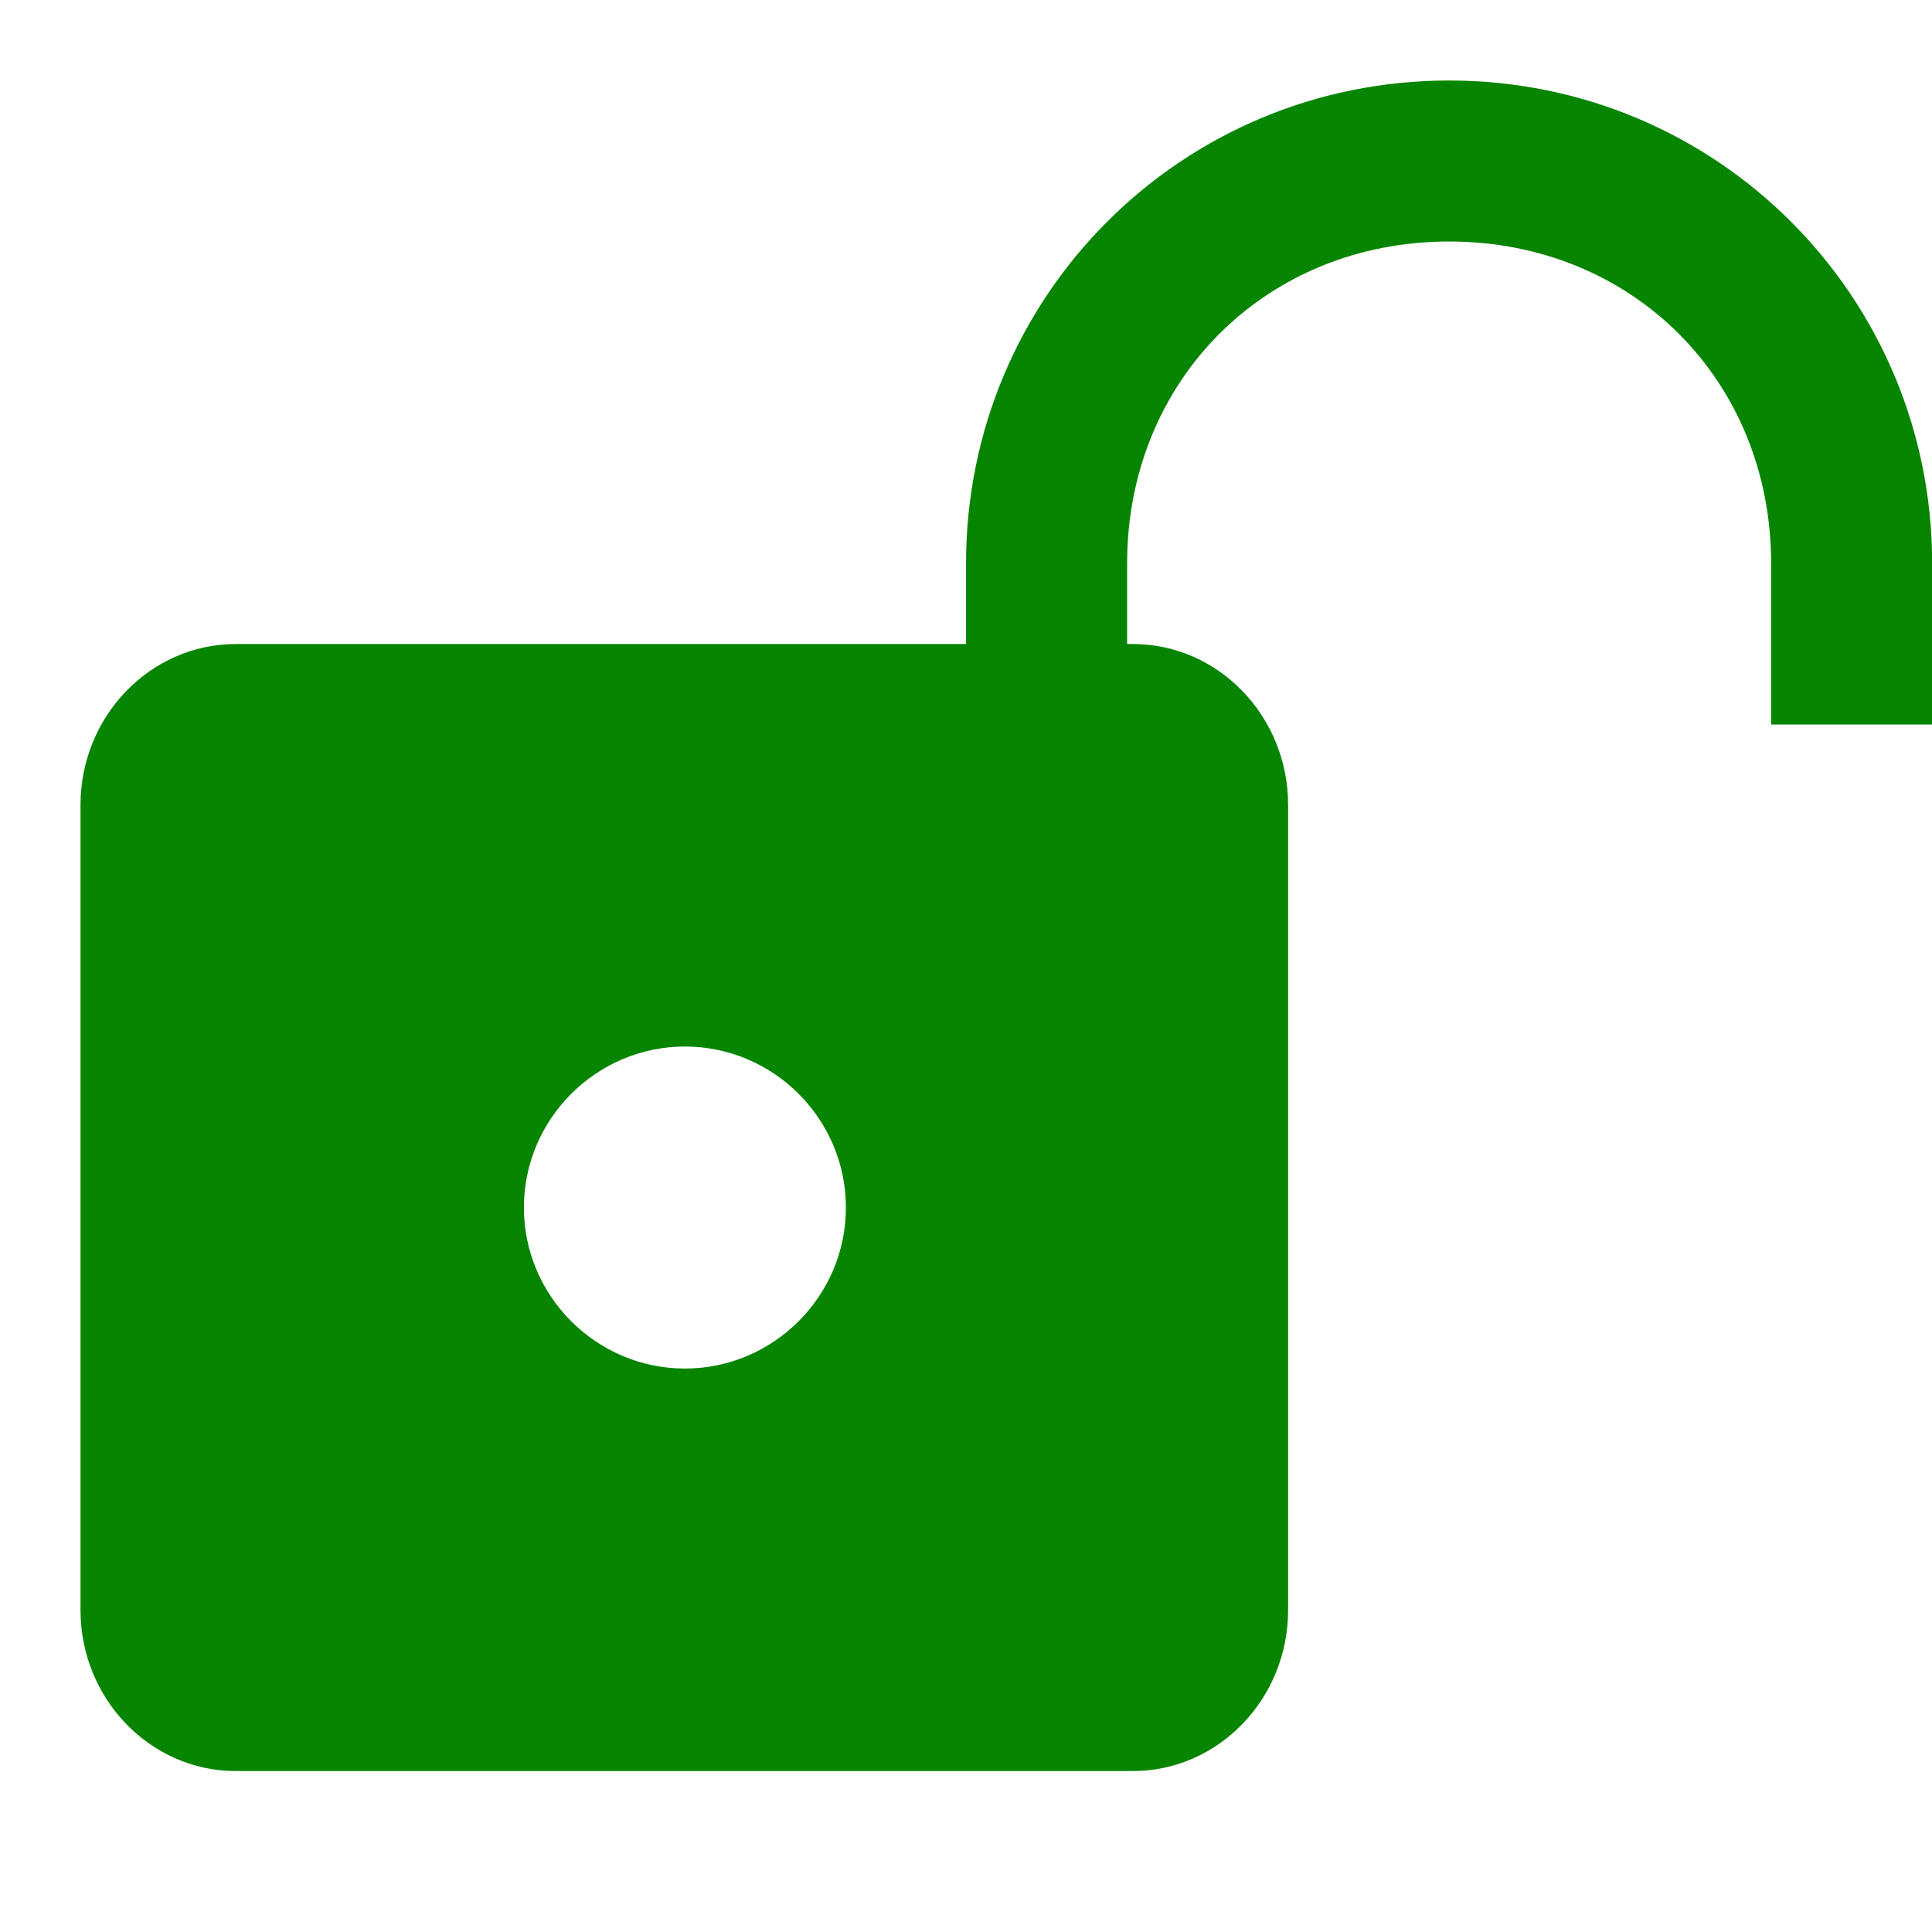 <svg xmlns="http://www.w3.org/2000/svg" xmlns:xlink="http://www.w3.org/1999/xlink" viewBox="0,0,256,256" width="192px" height="192px" fill-rule="nonzero"><g fill="#088500" fill-rule="nonzero" stroke="none" stroke-width="1" stroke-linecap="butt" stroke-linejoin="miter" stroke-miterlimit="10" stroke-dasharray="" stroke-dashoffset="0" font-family="none" font-weight="none" font-size="none" text-anchor="none" style="mix-blend-mode: normal"><g transform="scale(10.667,10.667)"><path d="M18,1c-3.324,0 -6,2.676 -6,6v1h-9.07c-1.064,0 -1.93,0.897 -1.93,2v10c0,1.103 0.866,2 1.93,2h11.141c1.064,0 1.93,-0.897 1.93,-2v-10c0,-1.103 -0.865,-2 -1.928,-2h-0.072v-1c0,-2.276 1.724,-4 4,-4c2.276,0 4,1.724 4,4v2h2v-2c0,-3.324 -2.676,-6 -6,-6zM8.508,13c1.1,0 2,0.9 2,2c0,1.1 -0.9,2 -2,2c-1.1,0 -2,-0.9 -2,-2c0,-1.1 0.9,-2 2,-2z"></path></g></g></svg>